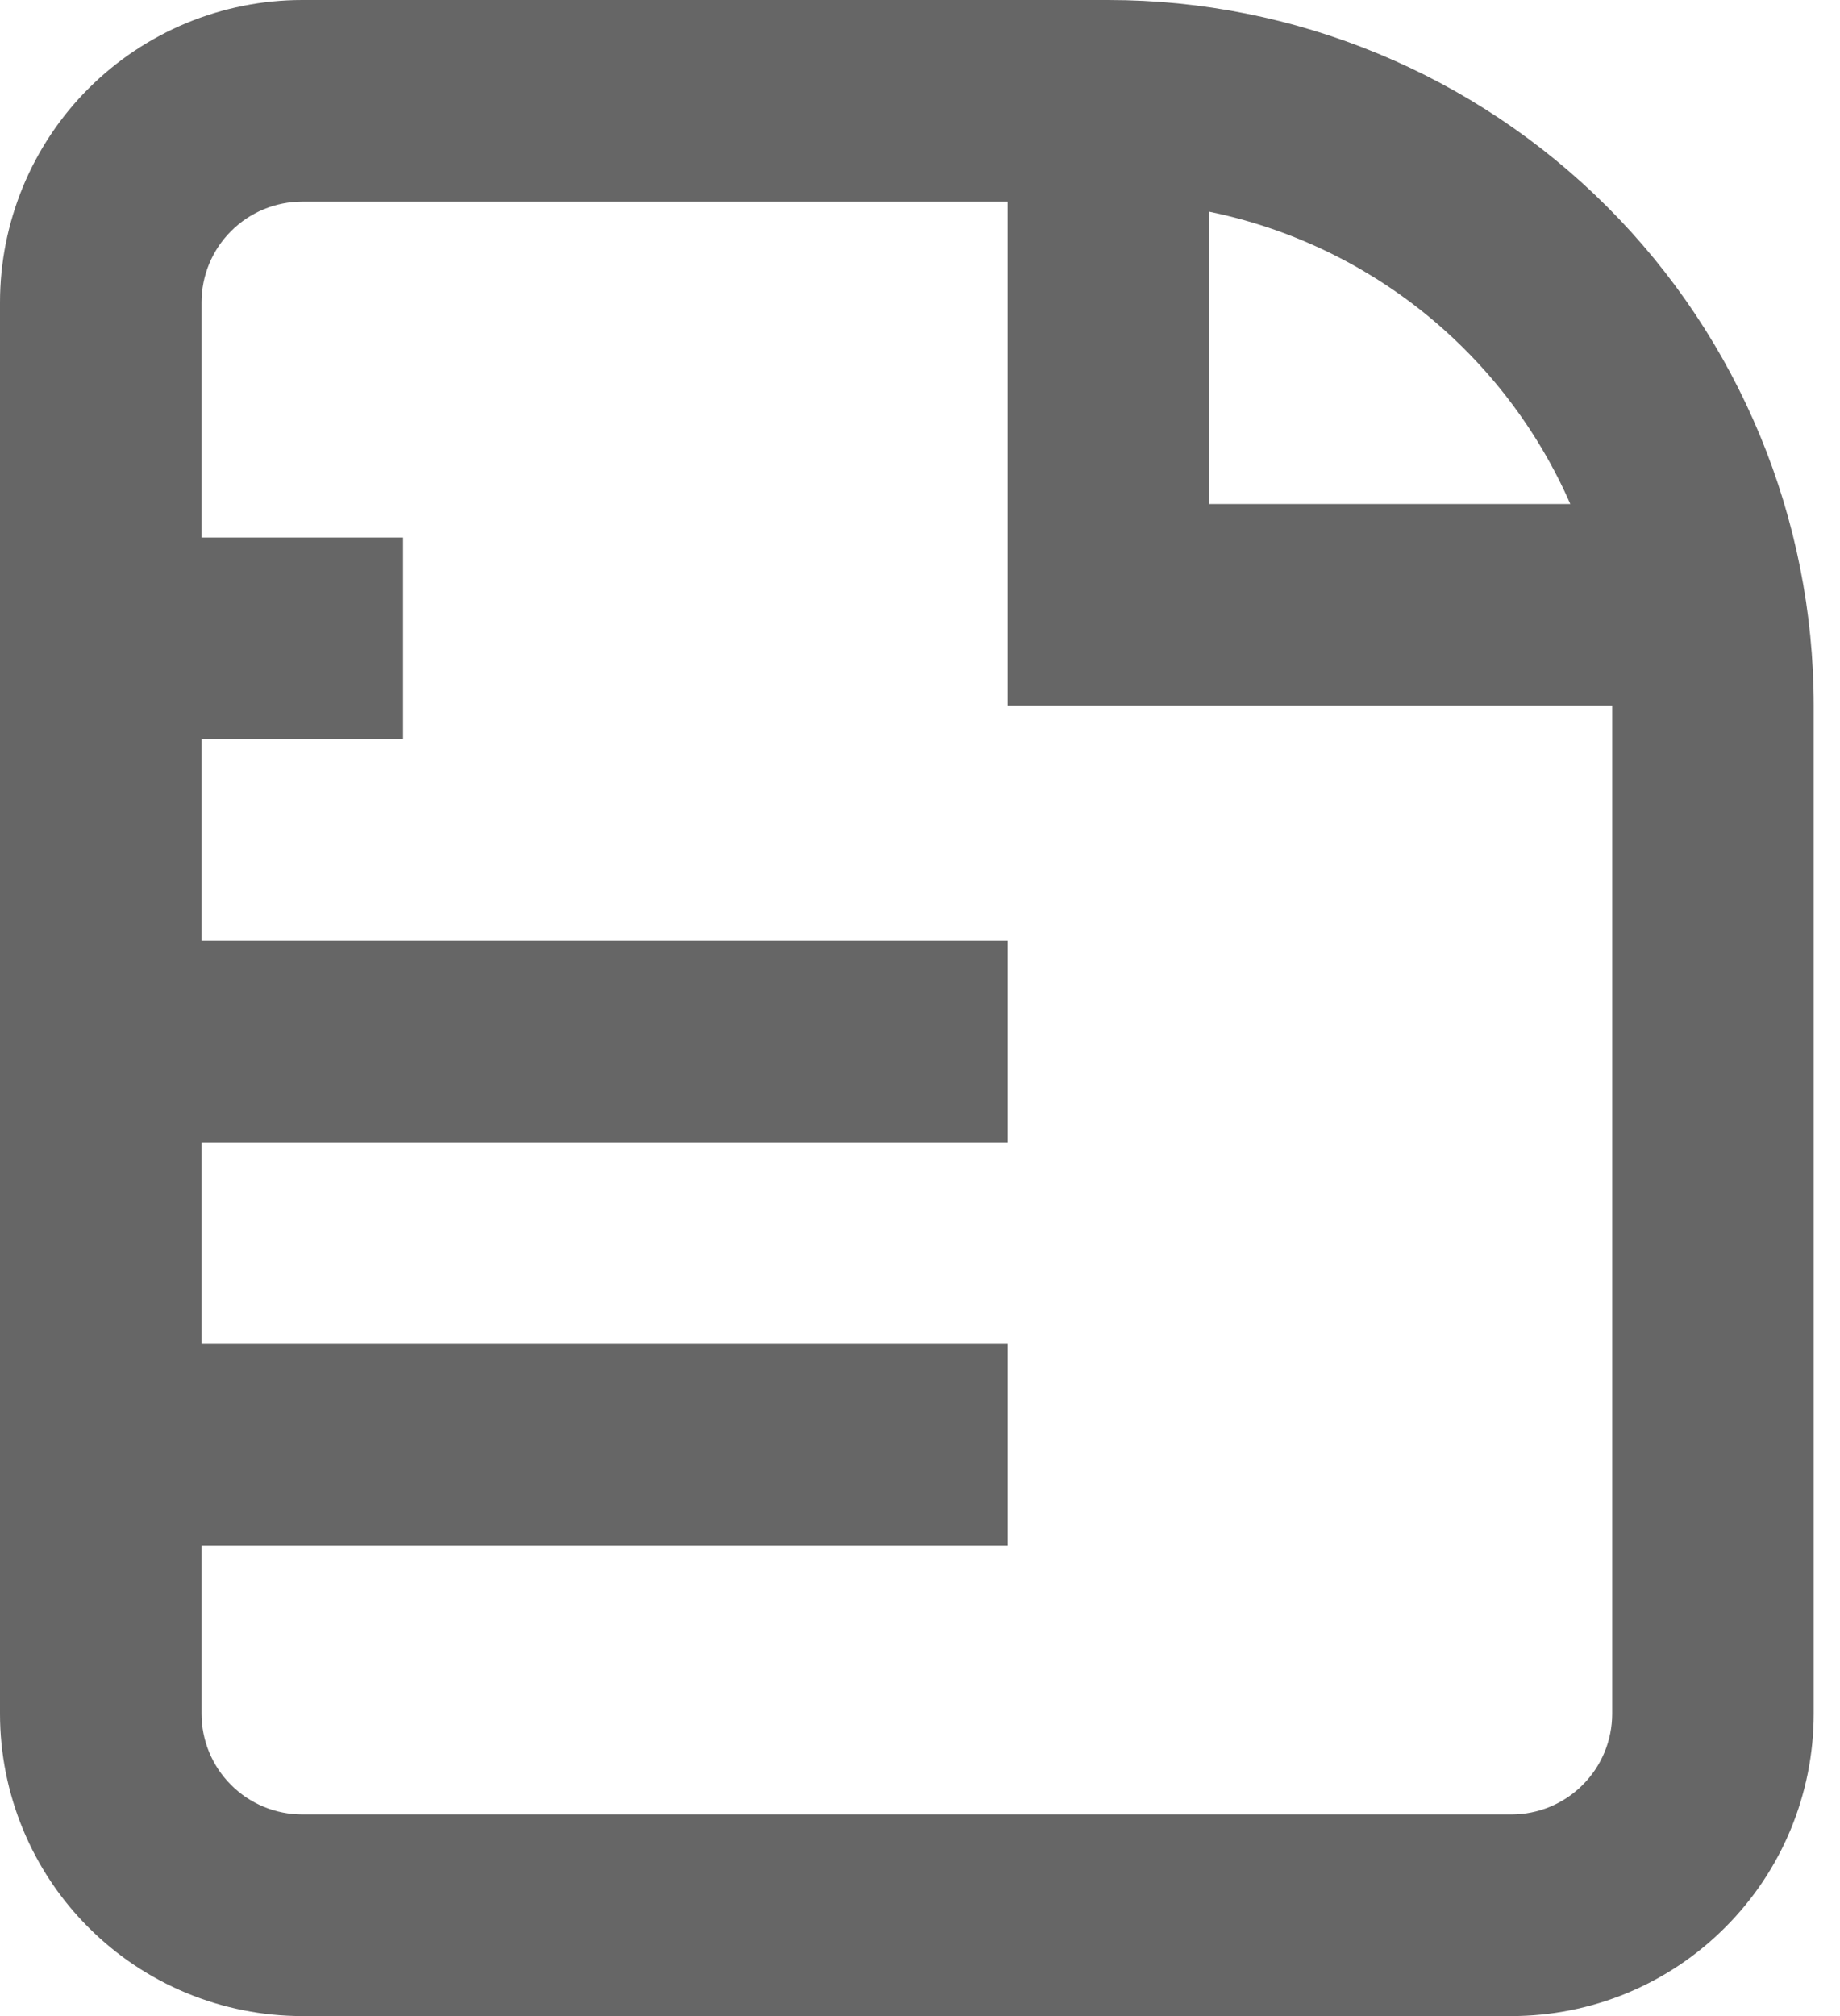 <svg width="21" height="23" viewBox="0 0 21 23" fill="none" xmlns="http://www.w3.org/2000/svg">
<path d="M0 17.633H11.5V15.333H0V17.633ZM11.5 13.033H0V10.733H11.5V13.033ZM0 8.433H4.6V6.133H0V8.433Z" fill="#666666"/>
<path fill-rule="evenodd" clip-rule="evenodd" d="M3.45 0C2.535 0 1.657 0.363 1.01 1.01C0.363 1.657 0 2.535 0 3.45V19.55C0 20.465 0.363 21.343 1.01 21.989C1.657 22.637 2.535 23 3.45 23H17.25C18.165 23 19.043 22.637 19.689 21.989C20.337 21.343 20.7 20.465 20.7 19.55V8.05C20.7 5.915 19.852 3.867 18.342 2.358C16.832 0.848 14.785 0 12.65 0H3.45ZM3.45 2.3H11.5V8.05H18.4V19.55C18.4 19.855 18.279 20.148 18.063 20.363C17.848 20.579 17.555 20.7 17.25 20.7H3.45C3.145 20.7 2.852 20.579 2.637 20.363C2.421 20.148 2.3 19.855 2.3 19.55V3.45C2.3 3.145 2.421 2.852 2.637 2.637C2.852 2.421 3.145 2.3 3.45 2.3ZM13.8 2.415C14.704 2.6 15.55 3 16.267 3.58C16.984 4.161 17.552 4.905 17.922 5.75H13.8V2.415Z" fill="#666666"/>
</svg>
